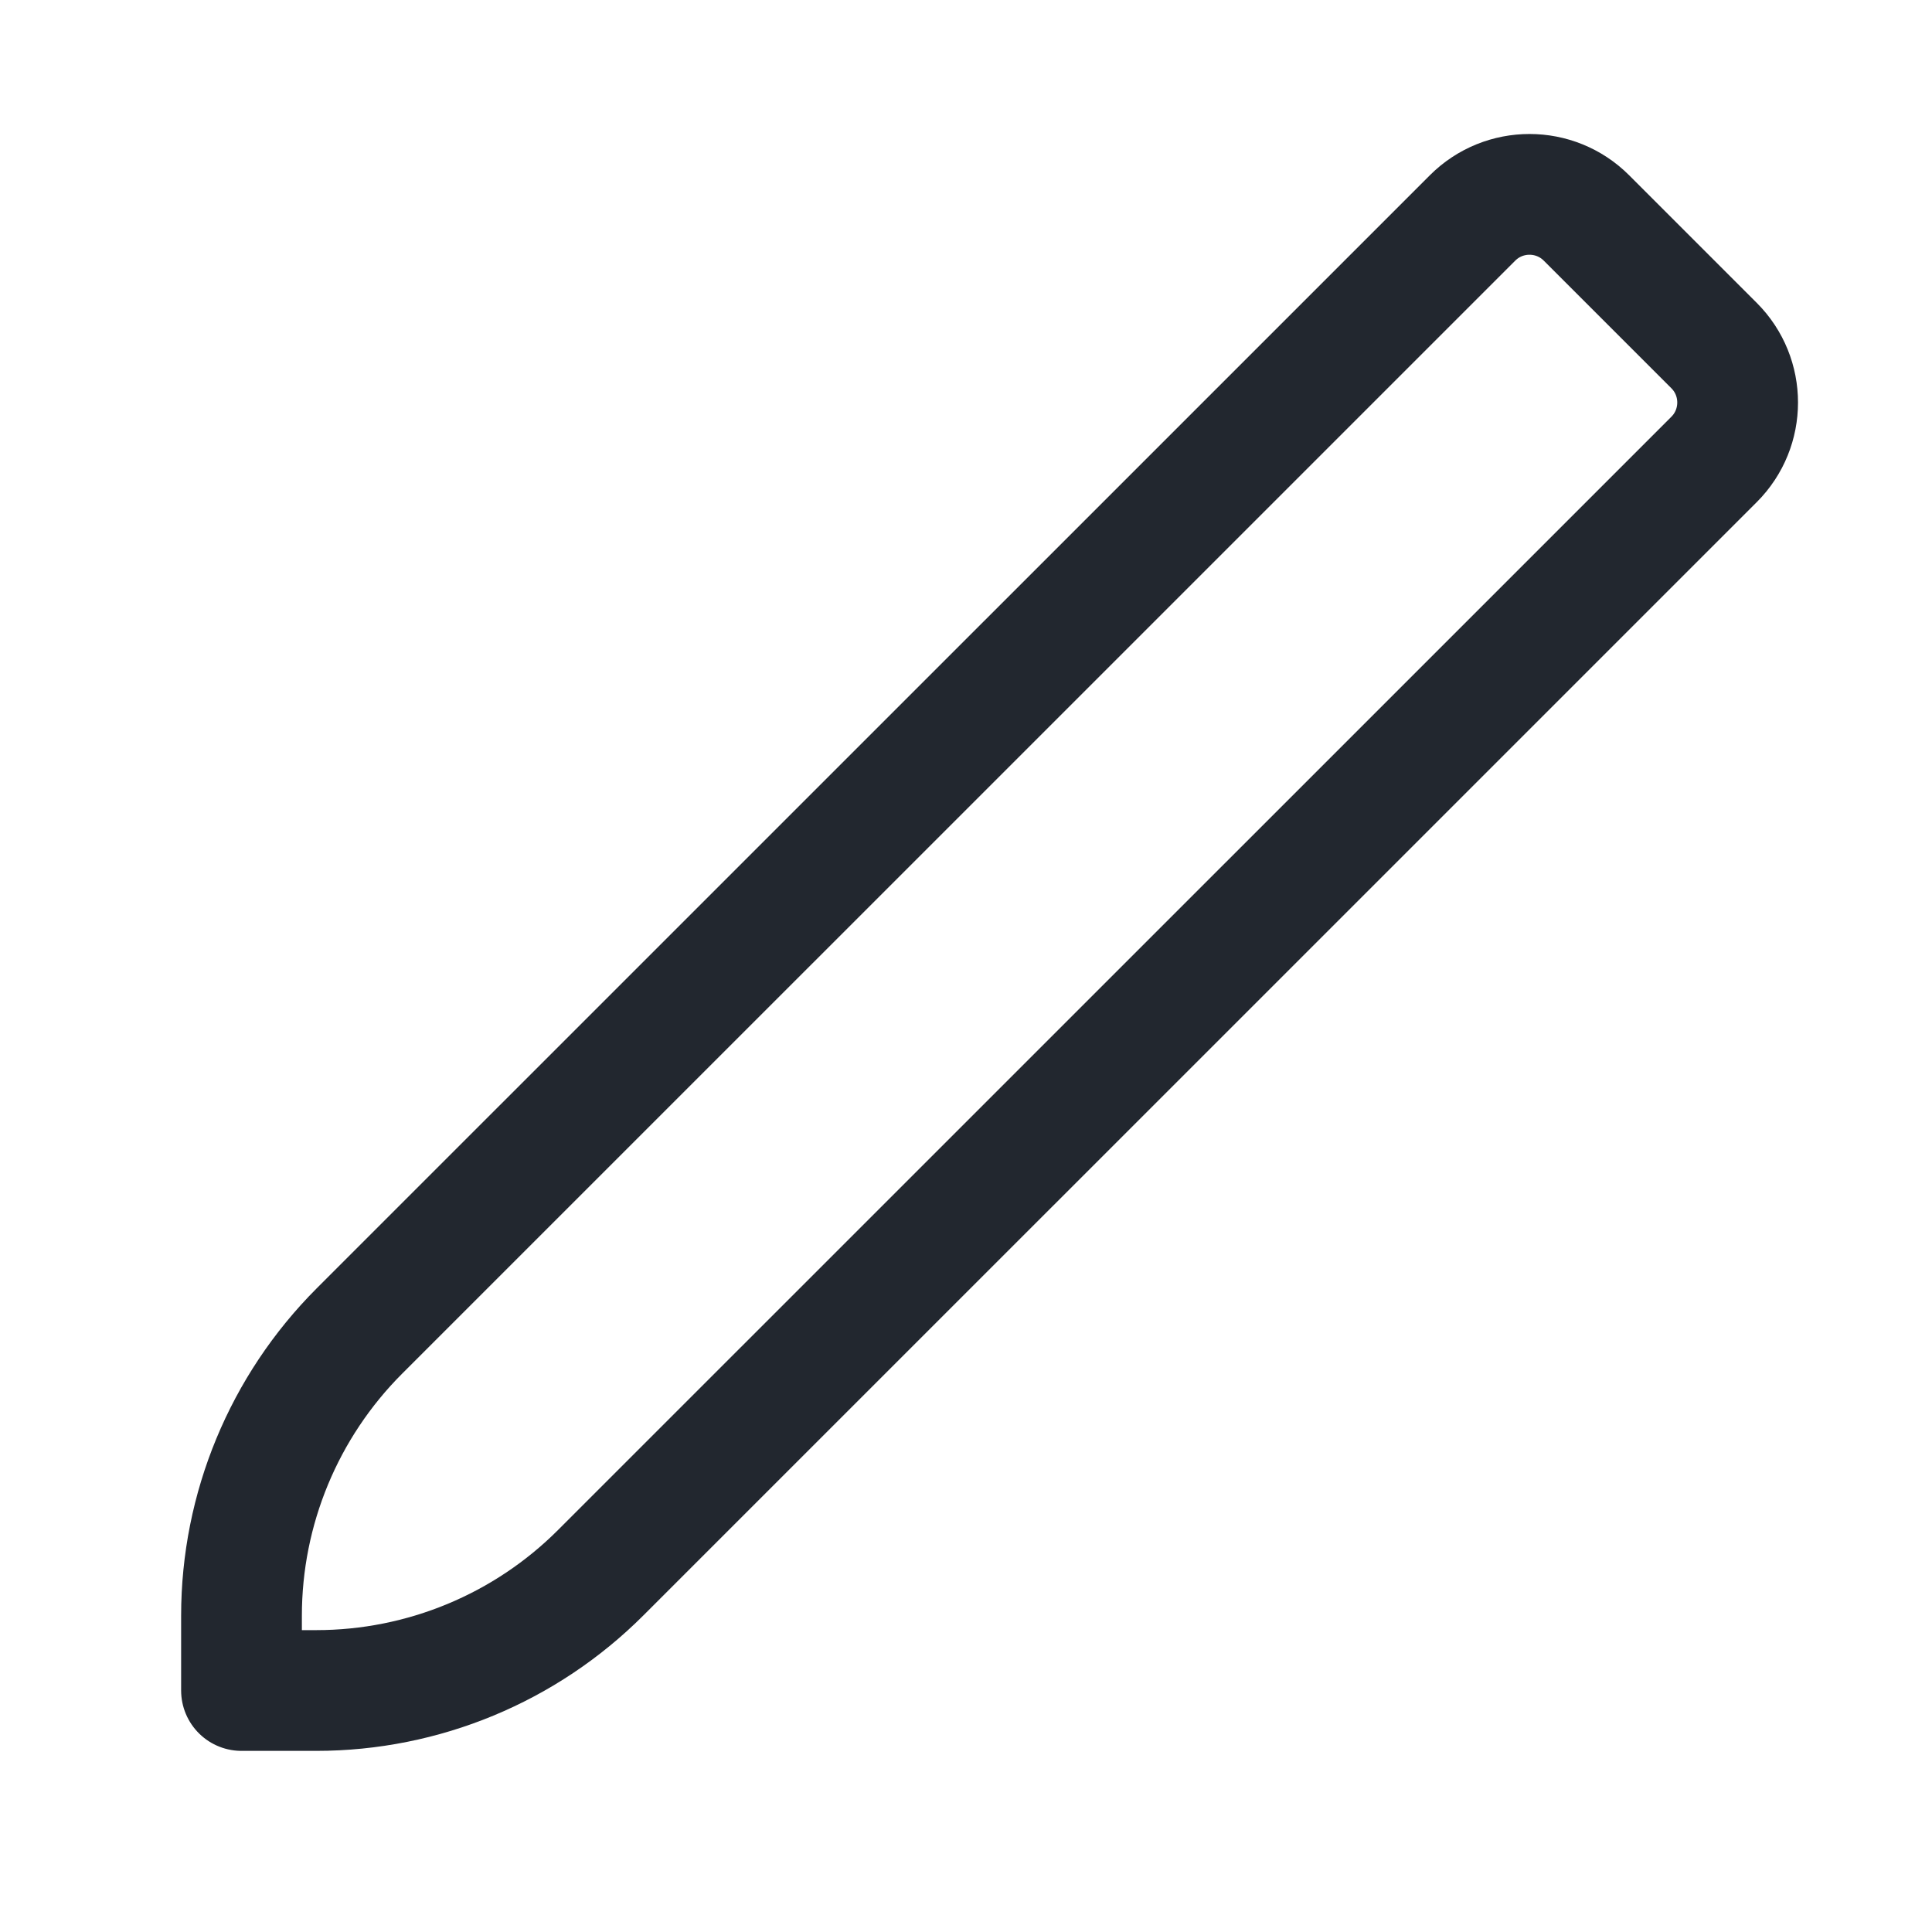 <svg width="24" height="24" viewBox="0 0 24 24" fill="none" xmlns="http://www.w3.org/2000/svg">
<path d="M3 20.071V21H3.929C5.255 21 6.527 20.473 7.464 19.535L17 10L21.293 5.707C21.683 5.317 21.683 4.683 21.293 4.293L20.5 3.5L19.707 2.707C19.317 2.317 18.683 2.317 18.293 2.707L14 7L4.464 16.535C3.527 17.473 3 18.745 3 20.071Z" stroke="#22272F" stroke-width="1.5" stroke-linecap="round" stroke-linejoin="round"/>
</svg>
